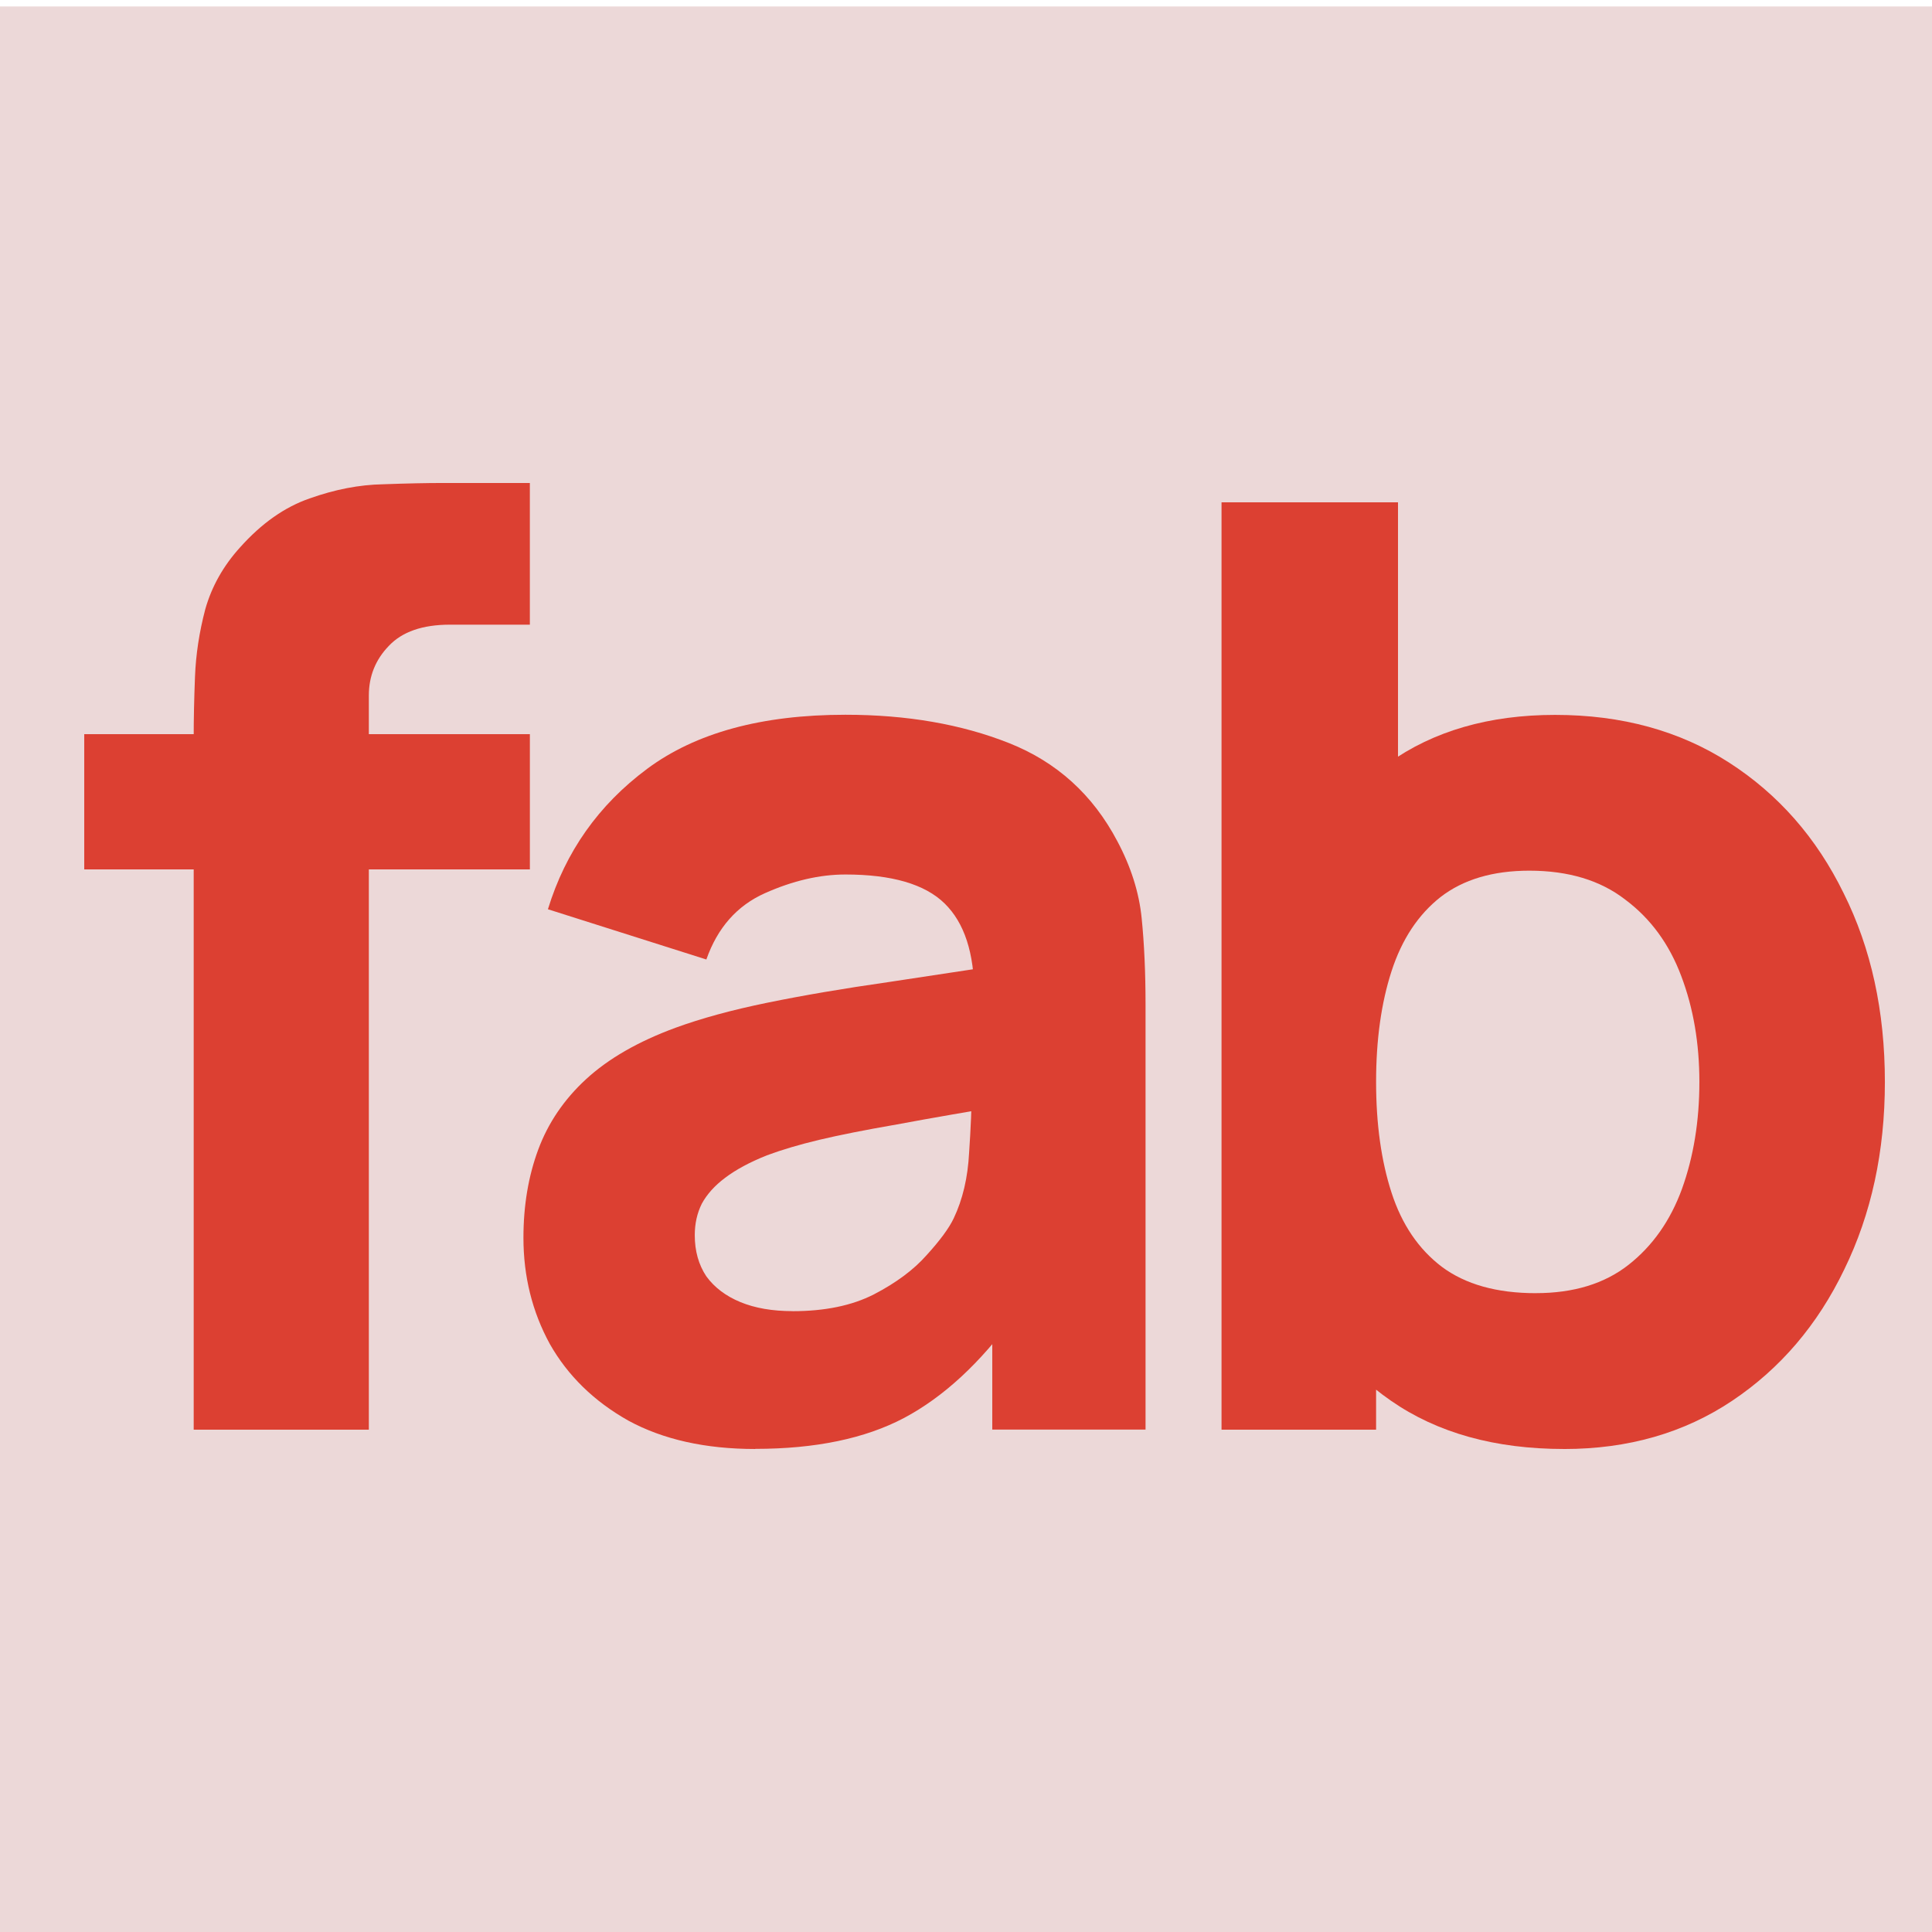 <?xml version="1.0" encoding="UTF-8" standalone="no"?>
<!-- Created with Inkscape (http://www.inkscape.org/) -->

<svg
   xmlns:dc="http://purl.org/dc/elements/1.1/"
   xmlns:cc="http://creativecommons.org/ns#"
   xmlns:rdf="http://www.w3.org/1999/02/22-rdf-syntax-ns#"
   xmlns:svg="http://www.w3.org/2000/svg"
   xmlns="http://www.w3.org/2000/svg"
   xmlns:sodipodi="http://sodipodi.sourceforge.net/DTD/sodipodi-0.dtd"
   xmlns:inkscape="http://www.inkscape.org/namespaces/inkscape"
   width="300"
   height="300"
   viewBox="0 0 79.375 79.375"
   version="1.1"
   id="svg821"
   inkscape:export-filename="/home/andrew/repos_main/fabricate/logo.png"
   inkscape:export-xdpi="200"
   inkscape:export-ydpi="200"
   inkscape:version="0.92.5 (2060ec1f9f, 2020-04-08)"
   sodipodi:docname="logo.svg">
  <defs
     id="defs815" />
  <sodipodi:namedview
     id="base"
     pagecolor="#ffffff"
     bordercolor="#666666"
     borderopacity="1.0"
     inkscape:pageopacity="0.0"
     inkscape:pageshadow="2"
     inkscape:zoom="1"
     inkscape:cx="-54.285714"
     inkscape:cy="320"
     inkscape:document-units="mm"
     inkscape:current-layer="layer1"
     showgrid="false"
     units="px"
     inkscape:window-width="1892"
     inkscape:window-height="1127"
     inkscape:window-x="14"
     inkscape:window-y="14"
     inkscape:window-maximized="0" />
  <g
     inkscape:groupmode="layer"
     id="layer2"
     inkscape:label="Layer 2"
     sodipodi:insensitive="true">
    <rect
       style="fill:#ecd8d8;fill-opacity:1;fill-rule:evenodd;stroke-width:0.265"
       id="rect1389"
       width="80.169"
       height="79.64"
       x="0"
       y="0.265" />
  </g>
  <g
     inkscape:label="Layer 1"
     inkscape:groupmode="layer"
     id="layer1"
     transform="translate(0,-217.625)">
    <path
       inkscape:connector-curvature="0"
       id="path1378"
       style="font-style:normal;font-variant:normal;font-weight:800;font-stretch:normal;font-size:52.917px;line-height:0.7;font-family:Manrope;-inkscape-font-specification:'Manrope Ultra-Bold';text-align:center;letter-spacing:-2.646px;word-spacing:0px;text-anchor:middle;fill:#dc4032;fill-opacity:1;stroke:none;stroke-width:0.265"
       d="m 7.958,276.362 v -28.469 q 0,-1.085 0.053,-2.461 0.053,-1.376 0.423,-2.778 0.397,-1.402 1.429,-2.54 1.323,-1.482 2.858,-2.011 1.561,-0.556 3.016,-0.582 1.455,-0.053 2.487,-0.053 h 3.545 v 5.821 h -3.281 q -1.693,0 -2.514,0.873 -0.82,0.847 -0.82,2.037 v 30.163 z M 3.461,253.344 v -5.556 H 21.77 v 5.556 z" />
    <path
       inkscape:connector-curvature="0"
       id="path1380"
       style="font-style:normal;font-variant:normal;font-weight:800;font-stretch:normal;font-size:52.917px;line-height:0.7;font-family:Manrope;-inkscape-font-specification:'Manrope Ultra-Bold';text-align:center;letter-spacing:-2.646px;word-spacing:0px;text-anchor:middle;fill:#dc4032;fill-opacity:1;stroke:none;stroke-width:0.265"
       d="m 31.03,277.156 q -3.069,0 -5.212,-1.164 -2.117,-1.191 -3.228,-3.149 -1.085,-1.984 -1.085,-4.366 0,-1.984 0.609,-3.625 0.609,-1.64 1.958,-2.884 1.376,-1.27 3.678,-2.117 1.588,-0.582 3.784,-1.032 2.196,-0.45 4.974,-0.847 2.778,-0.423 6.112,-0.926 l -2.593,1.429 q 0,-2.54 -1.217,-3.731 -1.217,-1.191 -4.075,-1.191 -1.587,0 -3.307,0.767 -1.72,0.767 -2.408,2.725 l -6.509,-2.064 q 1.085,-3.545 4.075,-5.768 2.99,-2.223 8.149,-2.223 3.784,0 6.72,1.164 2.937,1.164 4.445,4.022 0.847,1.587 1.005,3.175 0.159,1.587 0.159,3.545 v 17.462 H 40.767 v -5.874 l 0.9,1.217 q -2.09,2.884 -4.524,4.18 -2.408,1.27 -6.112,1.27 z m 1.535,-5.662 q 1.984,0 3.334,-0.688 1.376,-0.714 2.17,-1.614 0.82,-0.9 1.111,-1.508 0.556,-1.164 0.635,-2.699 0.106,-1.561 0.106,-2.593 l 2.117,0.529 q -3.201,0.529 -5.186,0.9 -1.984,0.344 -3.201,0.635 -1.217,0.291 -2.143,0.635 -1.058,0.423 -1.72,0.926 -0.635,0.476 -0.953,1.058 -0.291,0.582 -0.291,1.296 0,0.979 0.476,1.693 0.503,0.688 1.402,1.058 0.9,0.37 2.143,0.37 z" />
    <path
       inkscape:connector-curvature="0"
       id="path1382"
       style="font-style:normal;font-variant:normal;font-weight:800;font-stretch:normal;font-size:52.917px;line-height:0.7;font-family:Manrope;-inkscape-font-specification:'Manrope Ultra-Bold';text-align:center;letter-spacing:-2.646px;word-spacing:0px;text-anchor:middle;fill:#dc4032;fill-opacity:1;stroke:none;stroke-width:0.265"
       d="m 64.262,277.156 q -4.26,0 -7.117,-1.984 -2.857,-1.984 -4.313,-5.397 -1.429,-3.413 -1.429,-7.699 0,-4.286 1.429,-7.699 1.429,-3.413 4.207,-5.397 2.778,-1.984 6.853,-1.984 4.101,0 7.144,1.958 3.043,1.958 4.71,5.371 1.693,3.387 1.693,7.752 0,4.286 -1.667,7.699 -1.64,3.413 -4.604,5.397 -2.963,1.984 -6.906,1.984 z m -14.076,-0.794 v -38.1 h 7.25 v 18.521 h -0.9 v 19.579 z m 12.912,-5.609 q 2.328,0 3.81,-1.164 1.482,-1.164 2.196,-3.122 0.714,-1.984 0.714,-4.392 0,-2.381 -0.741,-4.339 -0.741,-1.984 -2.302,-3.149 -1.535,-1.191 -3.942,-1.191 -2.249,0 -3.651,1.085 -1.376,1.085 -2.011,3.043 -0.635,1.958 -0.635,4.551 0,2.593 0.635,4.551 0.635,1.958 2.064,3.043 1.455,1.085 3.863,1.085 z" />
  </g>
</svg>
